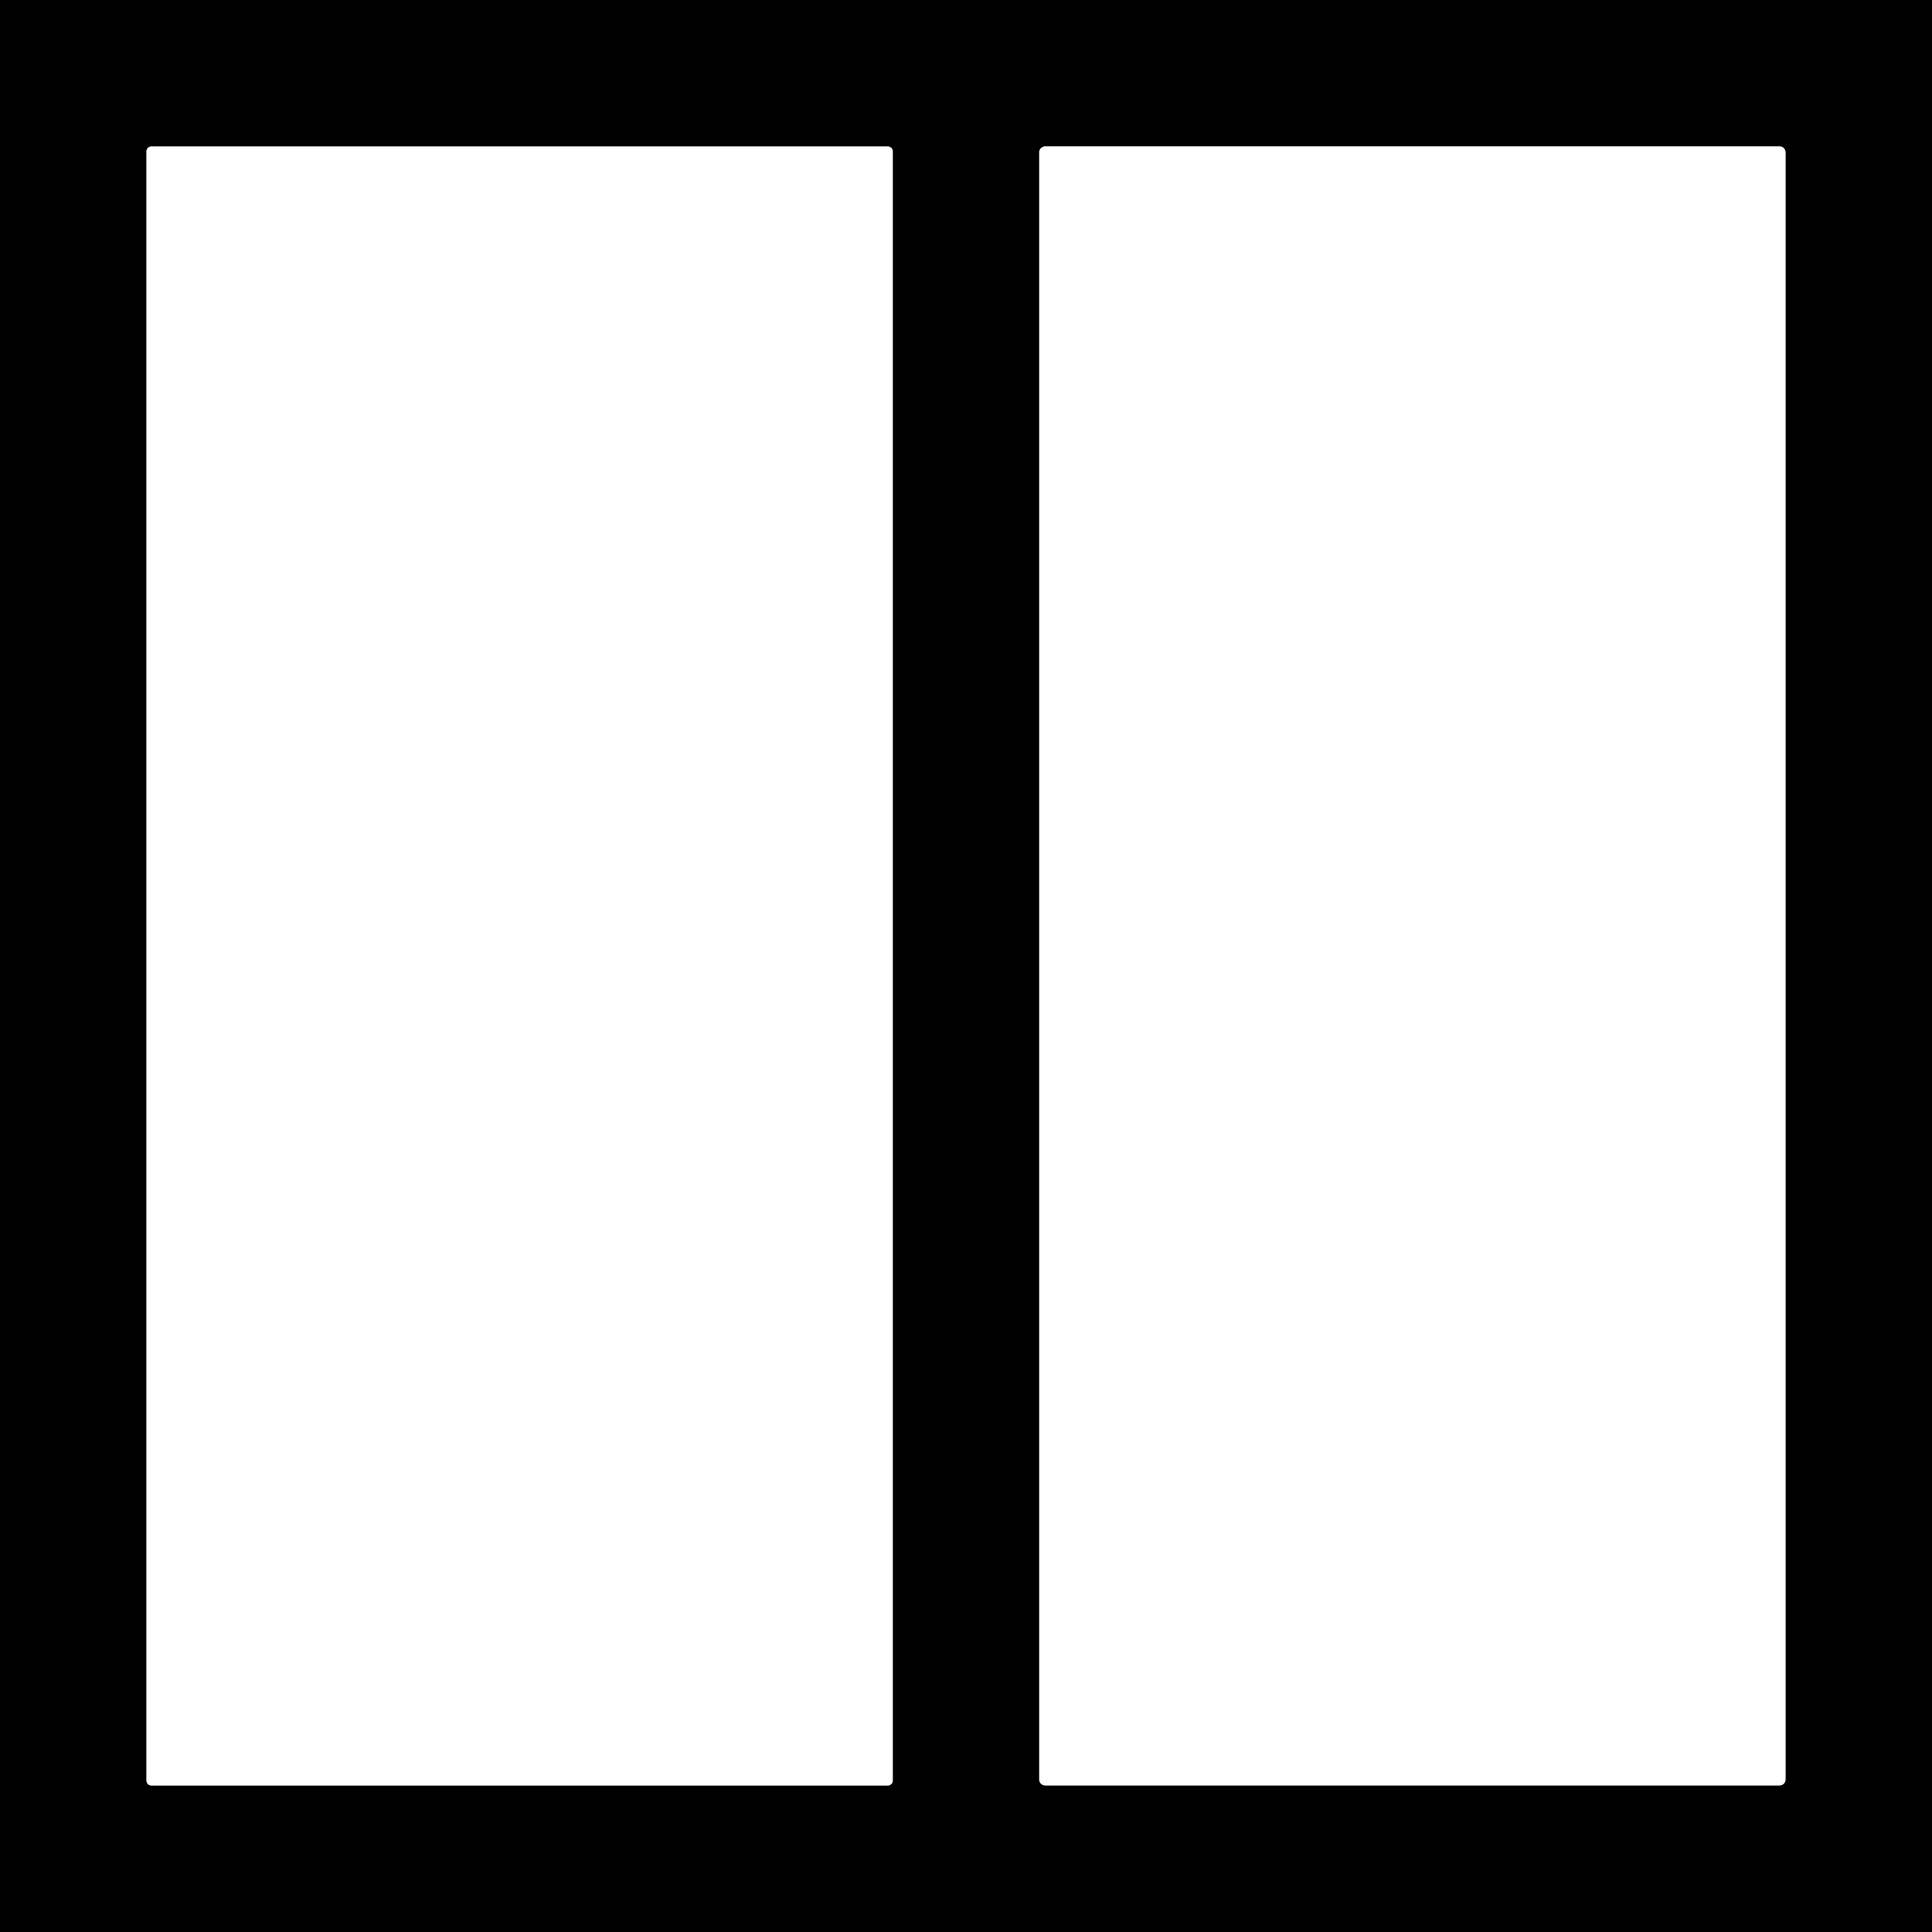 <?xml version="1.0" encoding="UTF-8" standalone="no"?>
<!DOCTYPE svg PUBLIC "-//W3C//DTD SVG 1.1//EN" "http://www.w3.org/Graphics/SVG/1.1/DTD/svg11.dtd">
<svg xmlns="http://www.w3.org/2000/svg" version="1.1" viewBox="0.00 0.00 264.00 264.00">
<path fill="#000000" d="
  M 264.00 0.00
  L 264.00 264.00
  L 0.00 264.00
  L 0.00 0.00
  L 264.00 0.00
  Z
  M 122.00 20.70
  A 0.70 0.70 0.0 0 0 121.30 20.00
  L 20.70 20.00
  A 0.70 0.70 0.0 0 0 20.00 20.70
  L 20.00 243.30
  A 0.70 0.70 0.0 0 0 20.70 244.00
  L 121.30 244.00
  A 0.70 0.70 0.0 0 0 122.00 243.30
  L 122.00 20.70
  Z
  M 244.00 20.83
  A 0.84 0.84 0.0 0 0 243.16 19.99
  L 142.84 19.99
  A 0.84 0.84 0.0 0 0 142.00 20.83
  L 142.00 243.15
  A 0.84 0.84 0.0 0 0 142.84 243.99
  L 243.16 243.99
  A 0.84 0.84 0.0 0 0 244.00 243.15
  L 244.00 20.83
  Z"
/>
</svg>
